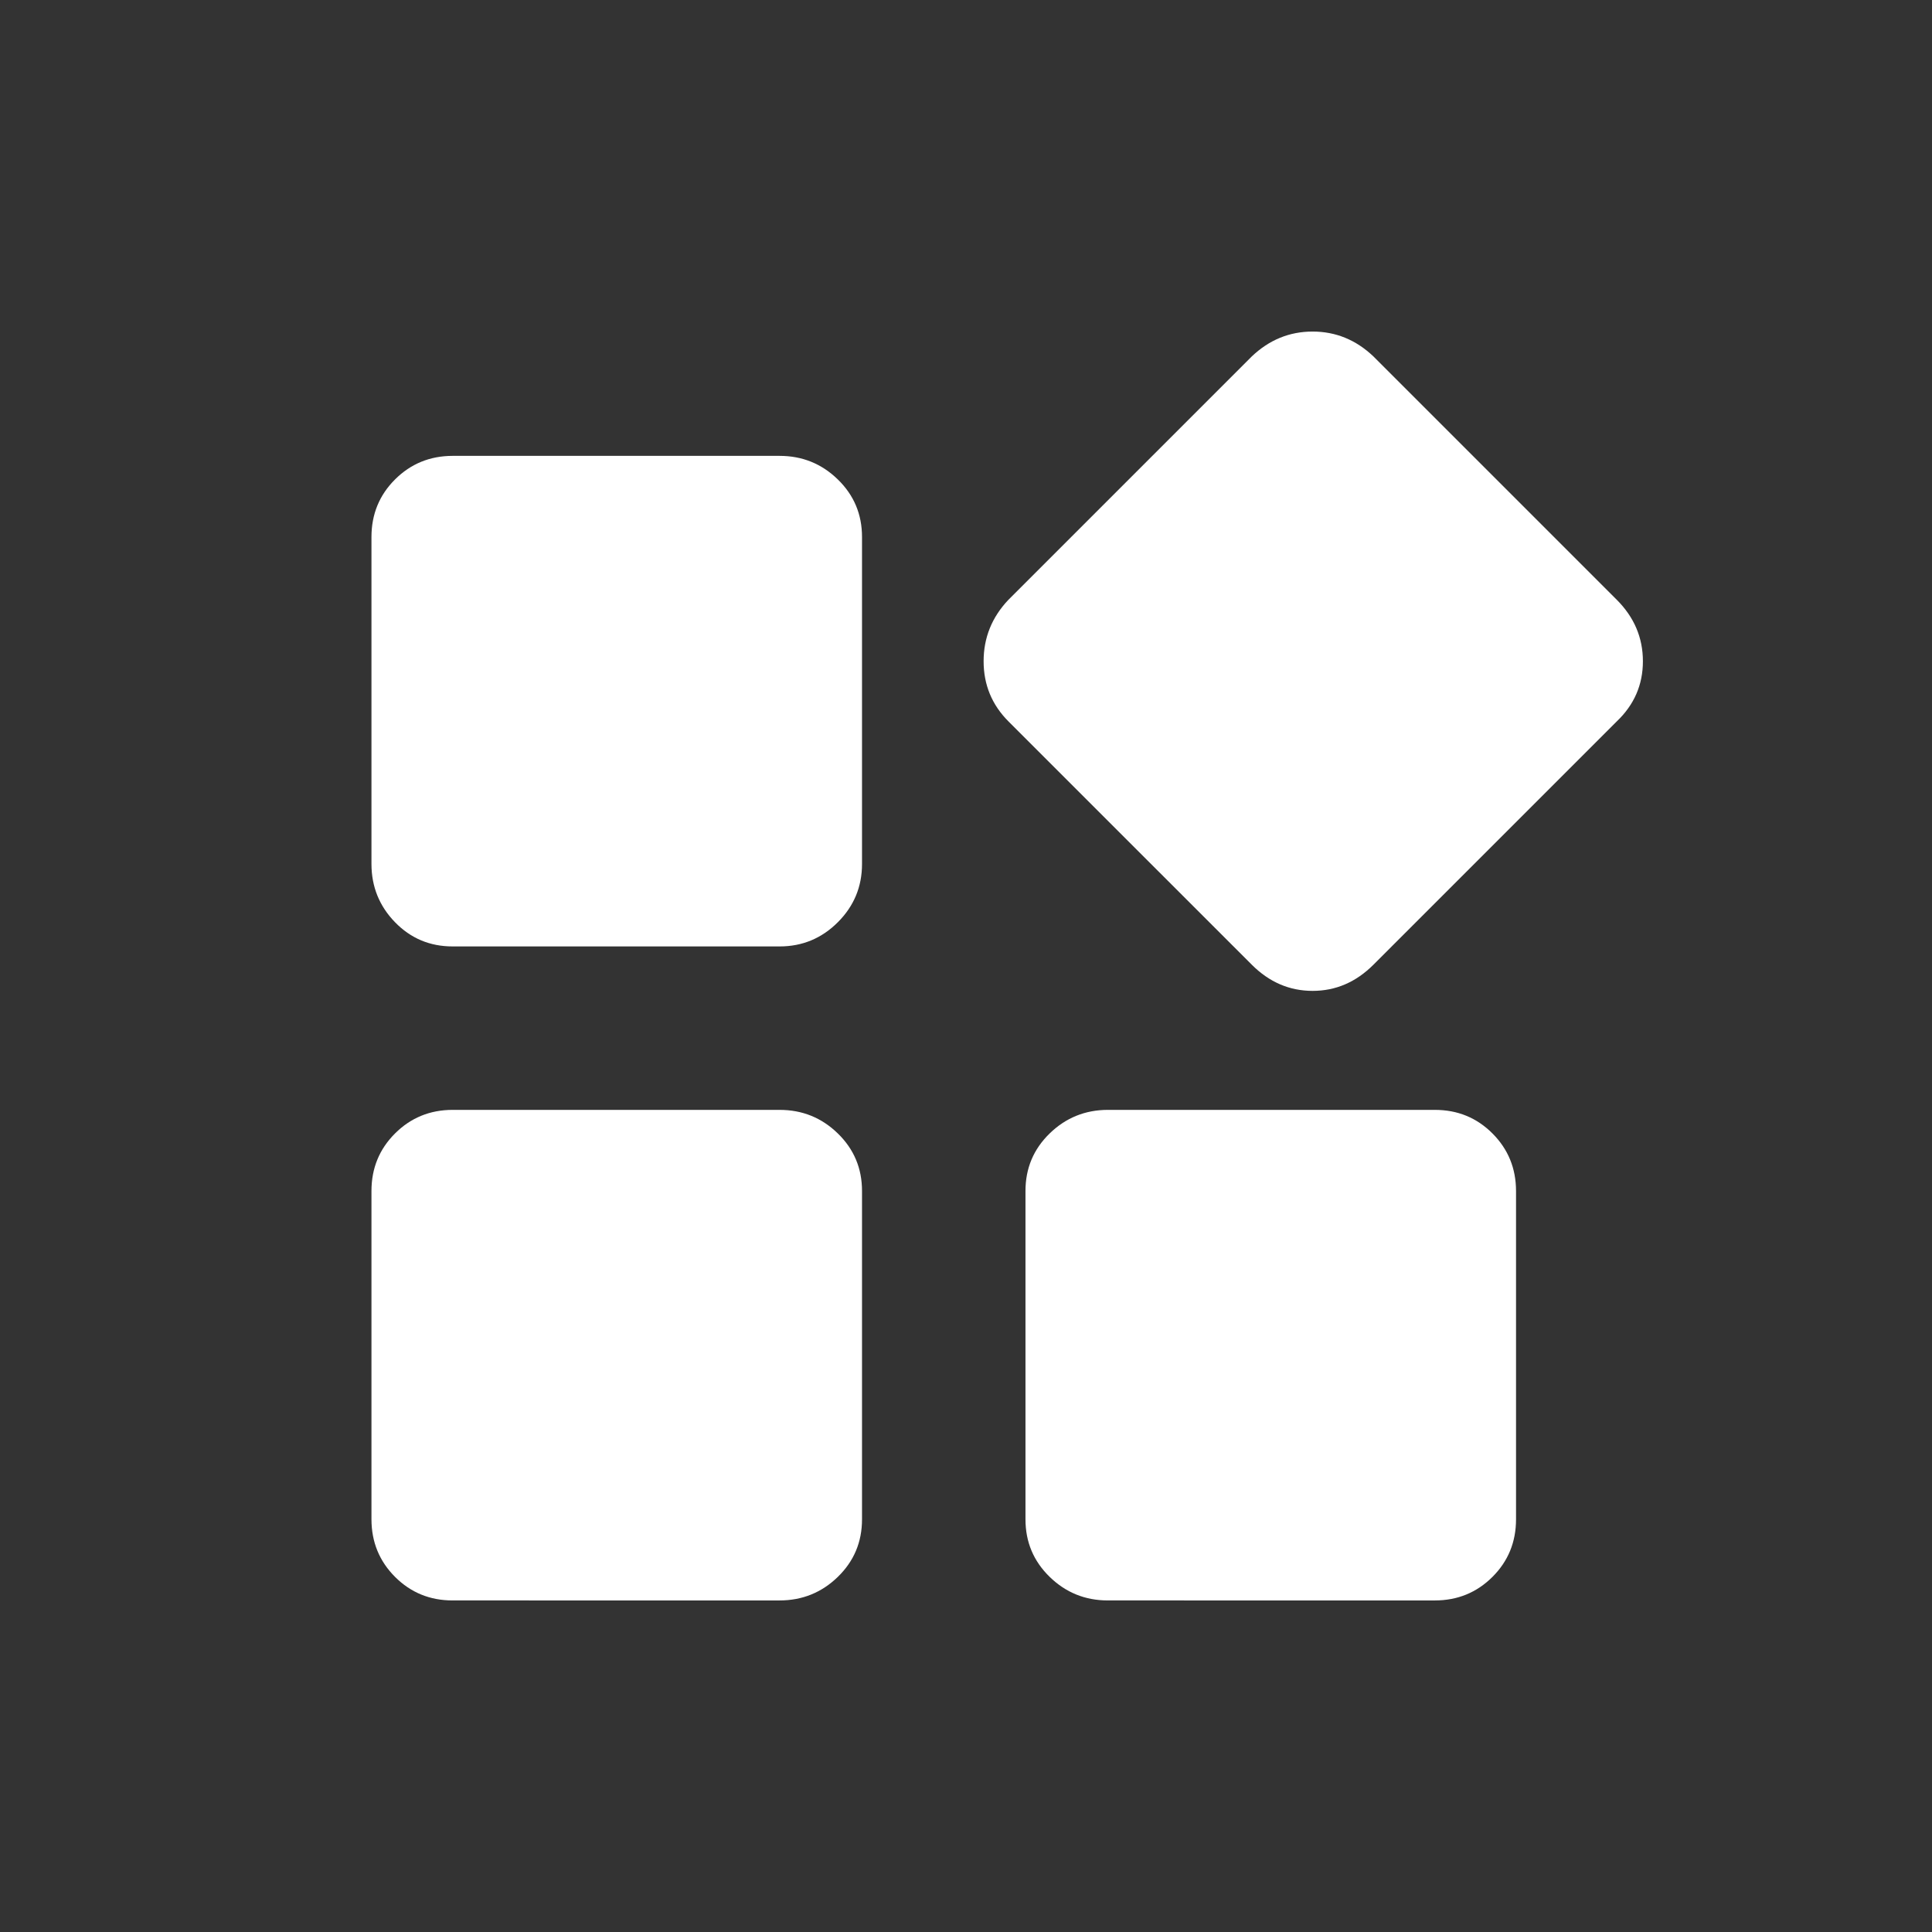 <?xml version="1.0" standalone="no"?><!DOCTYPE svg PUBLIC "-//W3C//DTD SVG 1.1//EN" "http://www.w3.org/Graphics/SVG/1.1/DTD/svg11.dtd"><svg t="1559291079867" class="icon" style="" viewBox="0 0 1024 1024" version="1.1" xmlns="http://www.w3.org/2000/svg" p-id="1562" xmlns:xlink="http://www.w3.org/1999/xlink" width="200" height="200"><rect x="0" y="0" width="1024" height="1024" fill="#333333" stroke="none"/><defs><style type="text/css"></style></defs><path d="M153.228 190.309z m259.983 51.313c12.021 0 22.313 4.166 30.855 12.494 8.553 8.323 12.821 18.491 12.821 30.507v173.322c0 12.028-4.269 22.313-12.821 30.86-8.543 8.55-18.835 12.821-30.855 12.821H239.885c-12.028 0-22.196-4.271-30.512-12.821-8.31-8.548-12.473-18.832-12.489-30.86V284.623c0-12.031 4.166-22.201 12.489-30.507 8.333-8.311 18.5-12.479 30.512-12.494h173.326z m0 346.636c12.021 0 22.313 4.166 30.855 12.492 8.553 8.325 12.821 18.493 12.821 30.509v174.009c0 12.031-4.269 22.199-12.821 30.51-8.543 8.308-18.835 12.473-30.855 12.489H239.885c-12.028 0-22.196-4.166-30.512-12.489-8.31-8.326-12.473-18.495-12.489-30.51V631.258c0-12.033 4.166-22.2 12.489-30.509 8.333-8.309 18.5-12.475 30.512-12.492h173.326z m347.325 0c12.02 0 22.188 4.166 30.503 12.492 8.311 8.325 12.477 18.493 12.489 30.509v174.009c0 12.031-4.161 22.199-12.489 30.51-8.328 8.308-18.496 12.473-30.503 12.489H587.201c-12.021 0-22.309-4.166-30.856-12.489-8.548-8.326-12.821-18.495-12.821-30.51V631.258c0-12.033 4.273-22.2 12.821-30.509s18.836-12.475 30.856-12.492h173.335z m96.368-270.383c9.244 9.24 13.868 20.106 13.868 32.592 0 12.48-4.624 23.109-13.868 31.9L727.944 511.32c-9.246 9.246-19.991 13.865-32.234 13.865-12.245 0-22.989-4.619-32.234-13.865L534.511 382.367c-8.779-8.791-13.175-19.42-13.175-31.9 0-12.485 4.396-23.352 13.175-32.592l128.965-128.963c9.245-8.787 19.989-13.177 32.234-13.177 12.243 0 22.988 4.39 32.234 13.177l128.96 128.963z" fill="#ffffff" p-id="1563"></path></svg>
